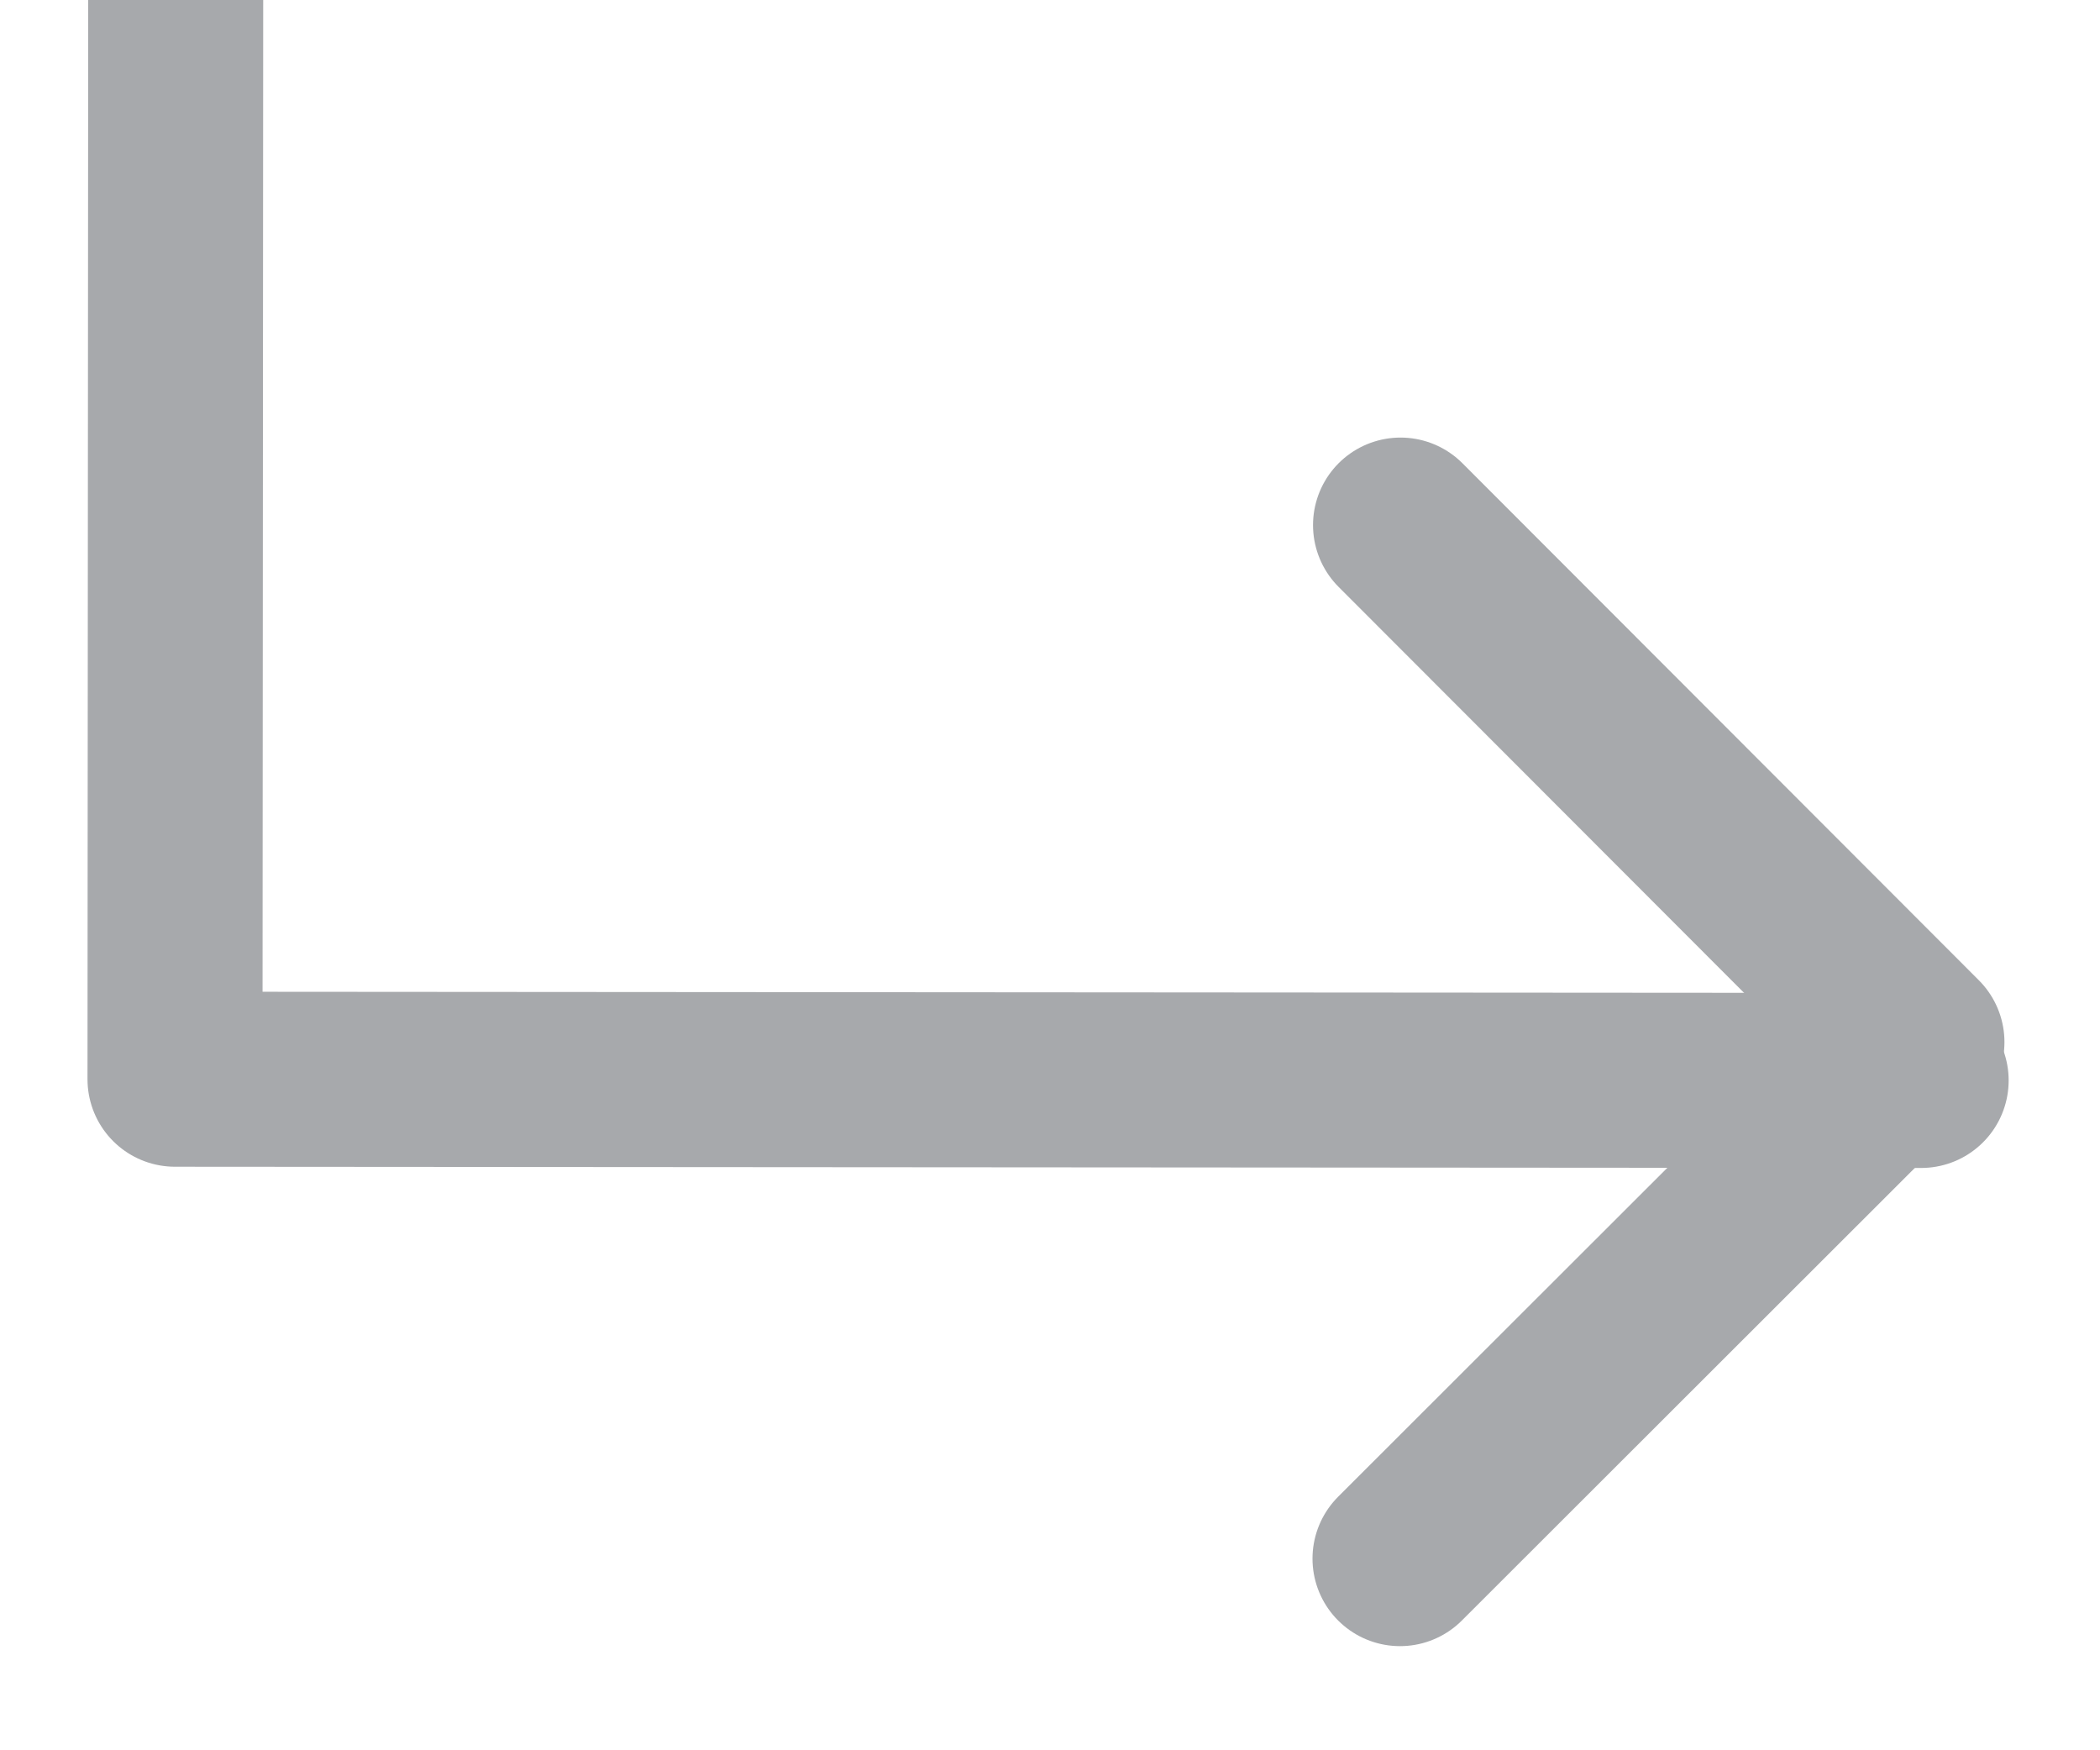 <?xml version="1.0" encoding="UTF-8"?>
<svg width="12px" height="10px" viewBox="0 0 12 10" version="1.1" xmlns="http://www.w3.org/2000/svg" xmlns:xlink="http://www.w3.org/1999/xlink">
    <!-- Generator: Sketch 51.1 (57501) - http://www.bohemiancoding.com/sketch -->
    <title>Group</title>
    <desc>Created with Sketch.</desc>
    <defs></defs>
    <g id="Dashboard-User-Login" stroke="none" stroke-width="1" fill="none" fill-rule="evenodd" stroke-linecap="round" stroke-linejoin="round">
        <g id="User-Dashboard/Step-1" transform="translate(-1565, -795)" stroke="#A7A9AC">
            <g id="Ingredients" transform="translate(741, 702)">
                <g id="Group" transform="translate(825, 93)">
                    <polyline id="Stroke-1" points="9.978 6.173 0 6.166 0.004 0"></polyline>
                    <polyline id="Stroke-3" points="7.003 3 9.954 5.954 7 8.905"></polyline>
                </g>
            </g>
        </g>
    </g>
</svg>